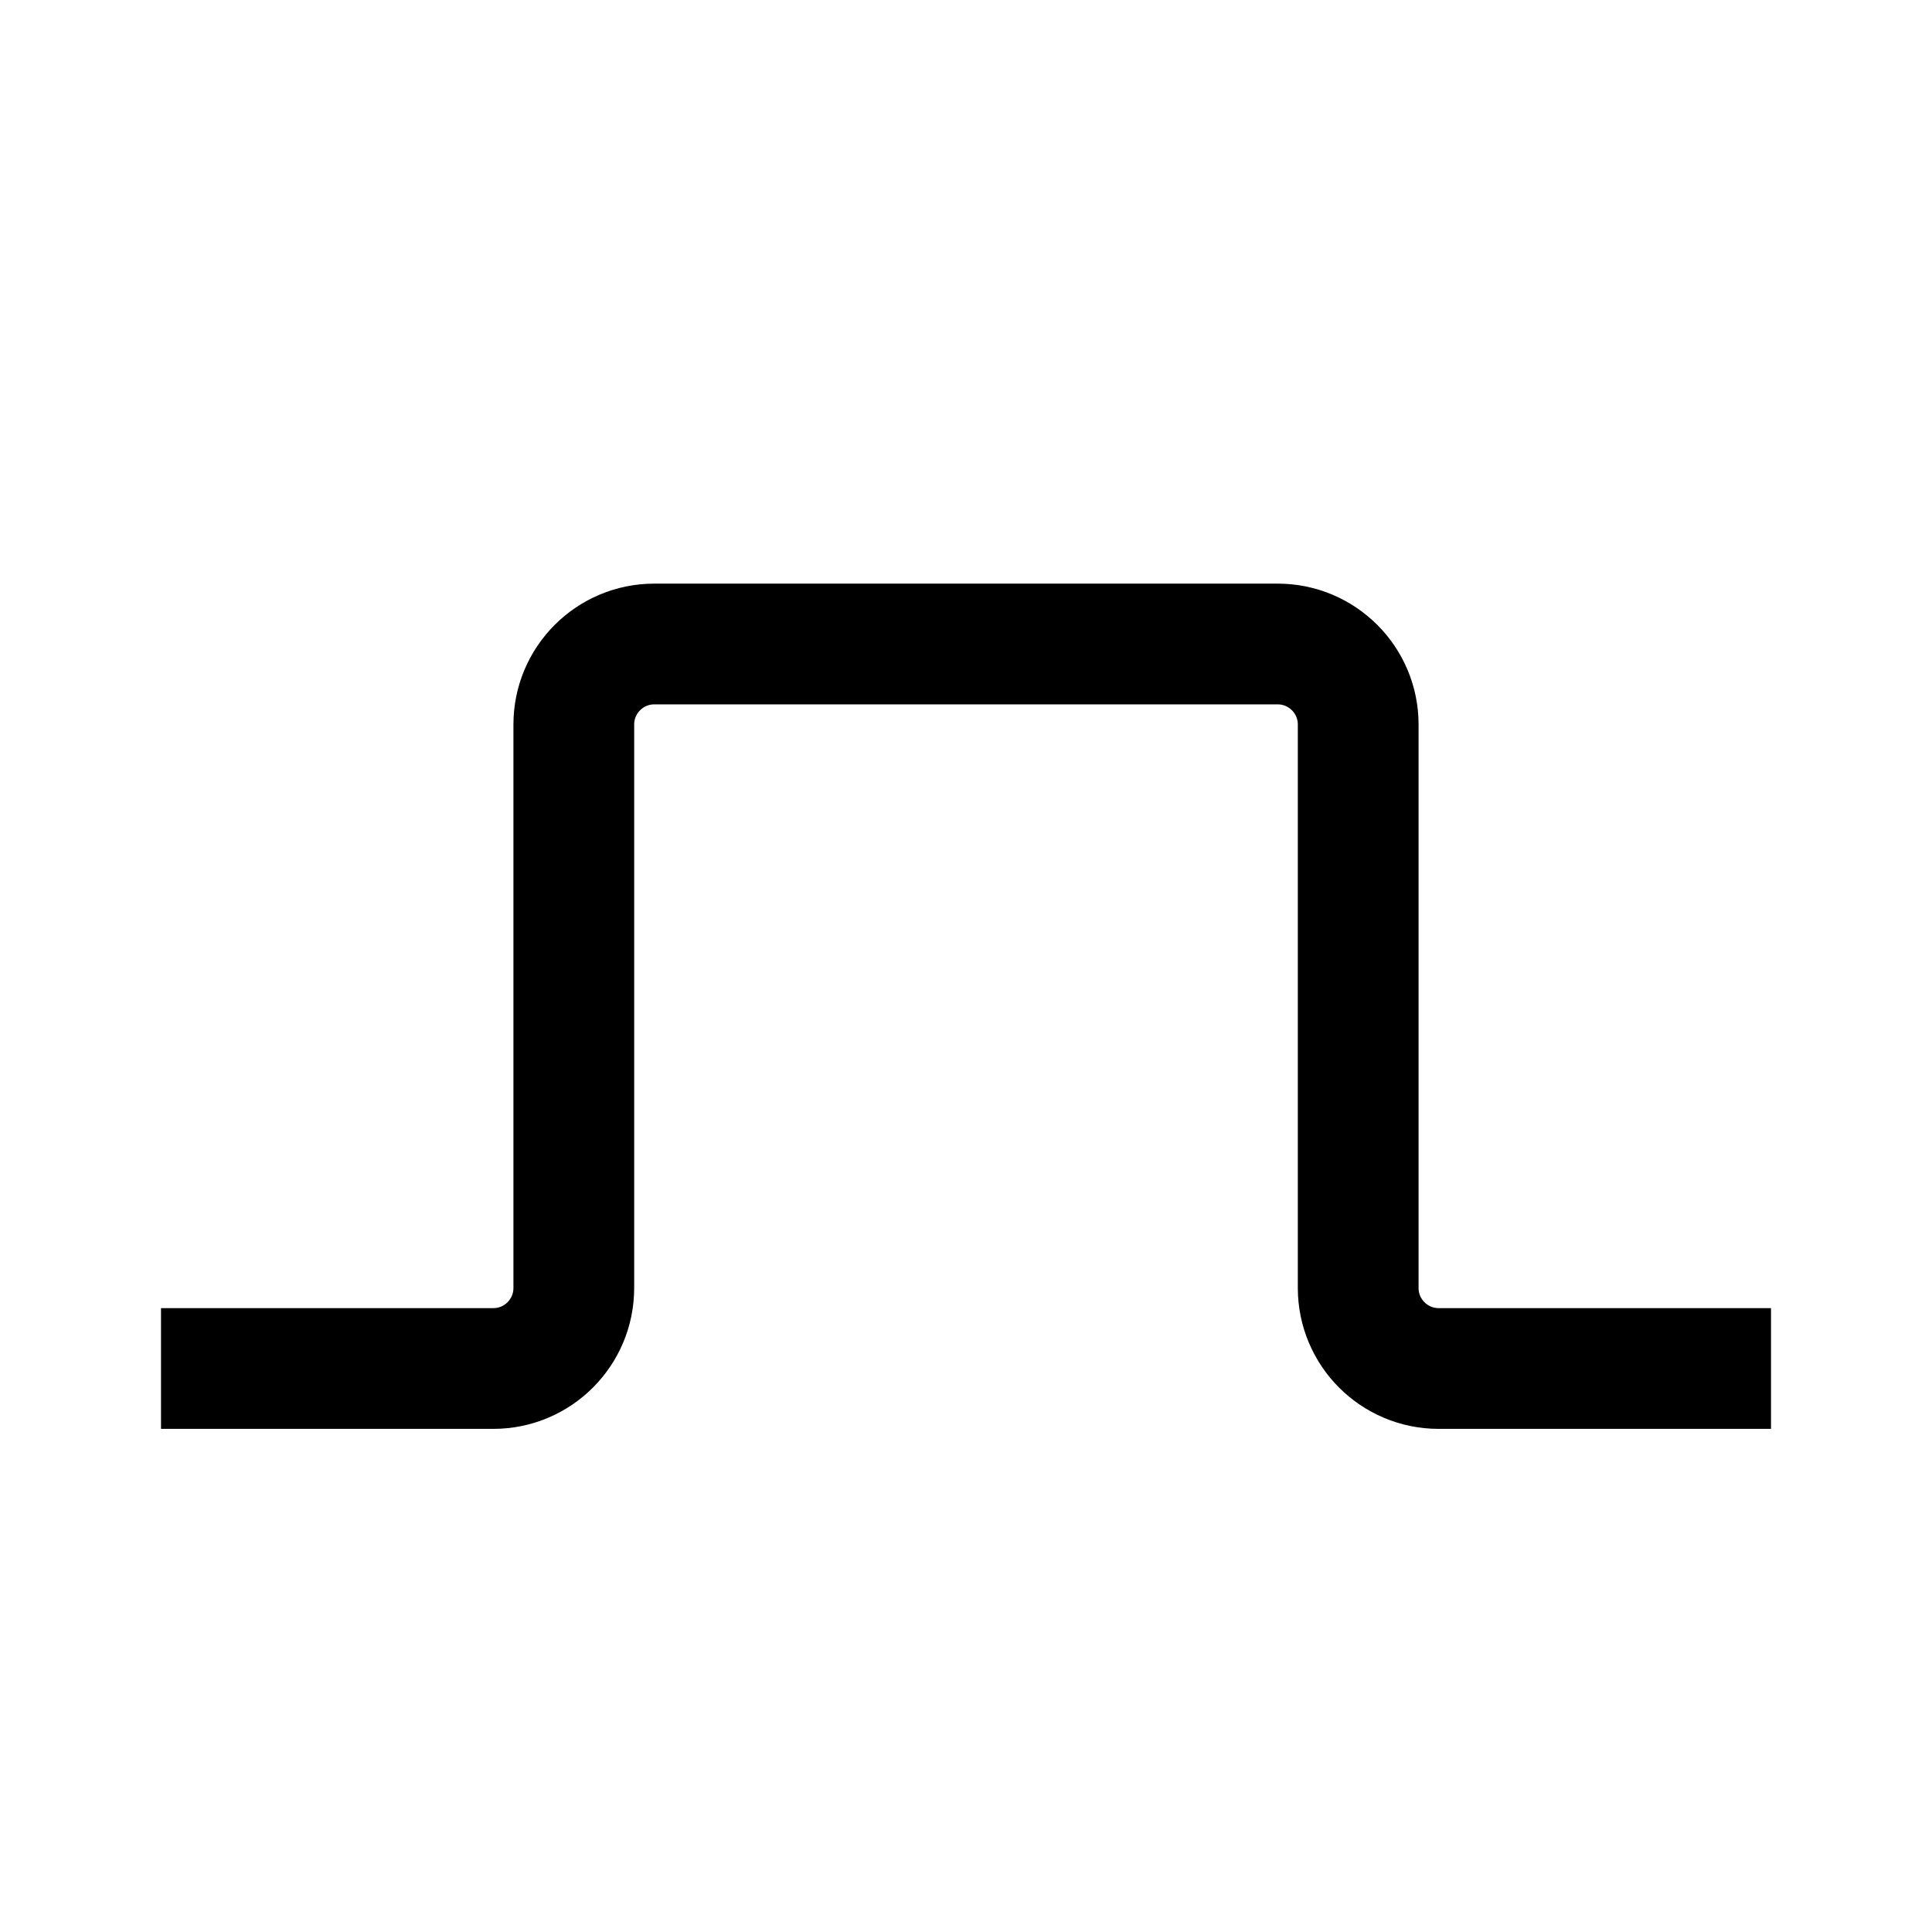 <svg width="24" height="24" viewBox="0 0 24 24" fill="none" xmlns="http://www.w3.org/2000/svg">
<path d="M2 17H6.128C6.68 17 7.128 16.552 7.128 16V9C7.128 8.448 7.576 8 8.128 8H15.872C16.424 8 16.872 8.448 16.872 9V16C16.872 16.552 17.32 17 17.872 17H22" stroke="black" stroke-width="1.5"/>
</svg>
